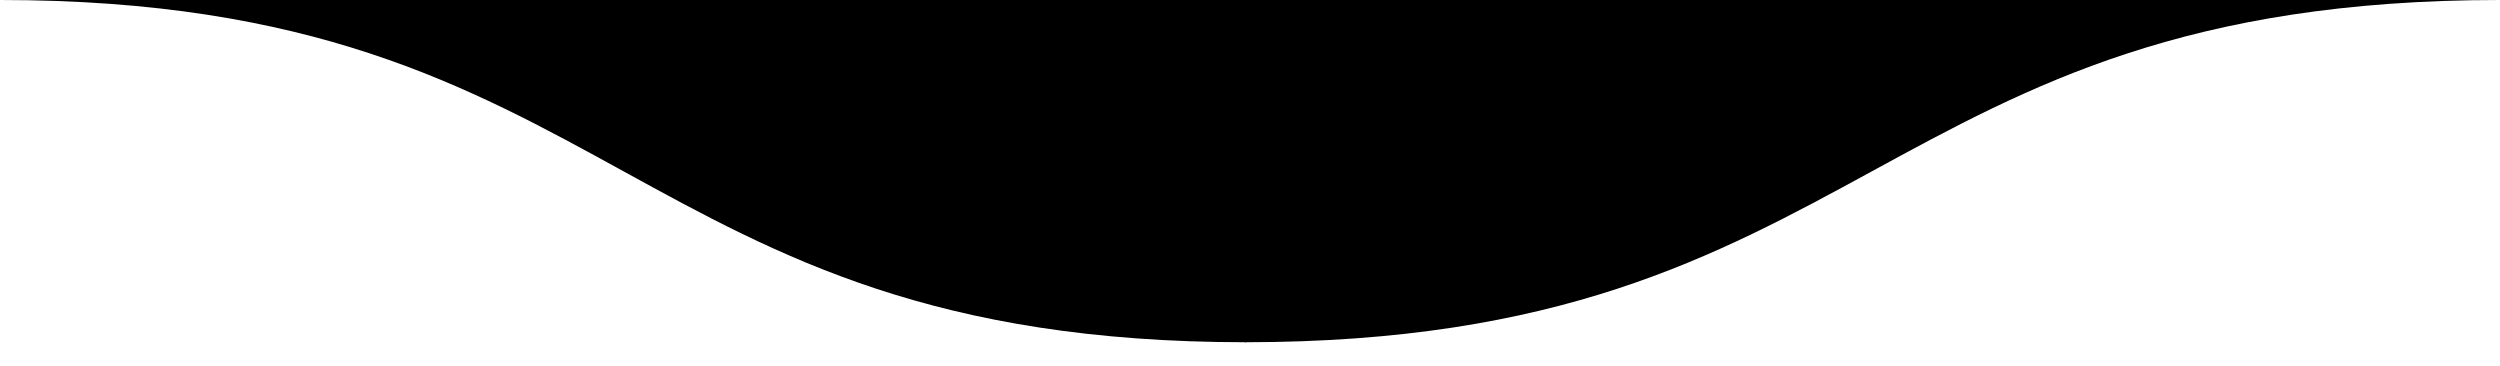 <svg viewBox="0 0 1366 200" xmlns="http://www.w3.org/2000/svg" xmlns:xlink="http://www.w3.org/1999/xlink"><path fill="null" d="M 0 0 C 340.5 0 340.5 187 681 187 L 681 187 L 681 0 L 0 0 Z" stroke-width="0"></path> <path fill="null" d="M 680 187 C 1023 187 1023 0 1366 0 L 1366 0 L 1366 0 L 680 0 Z" stroke-width="0"></path> </svg>
